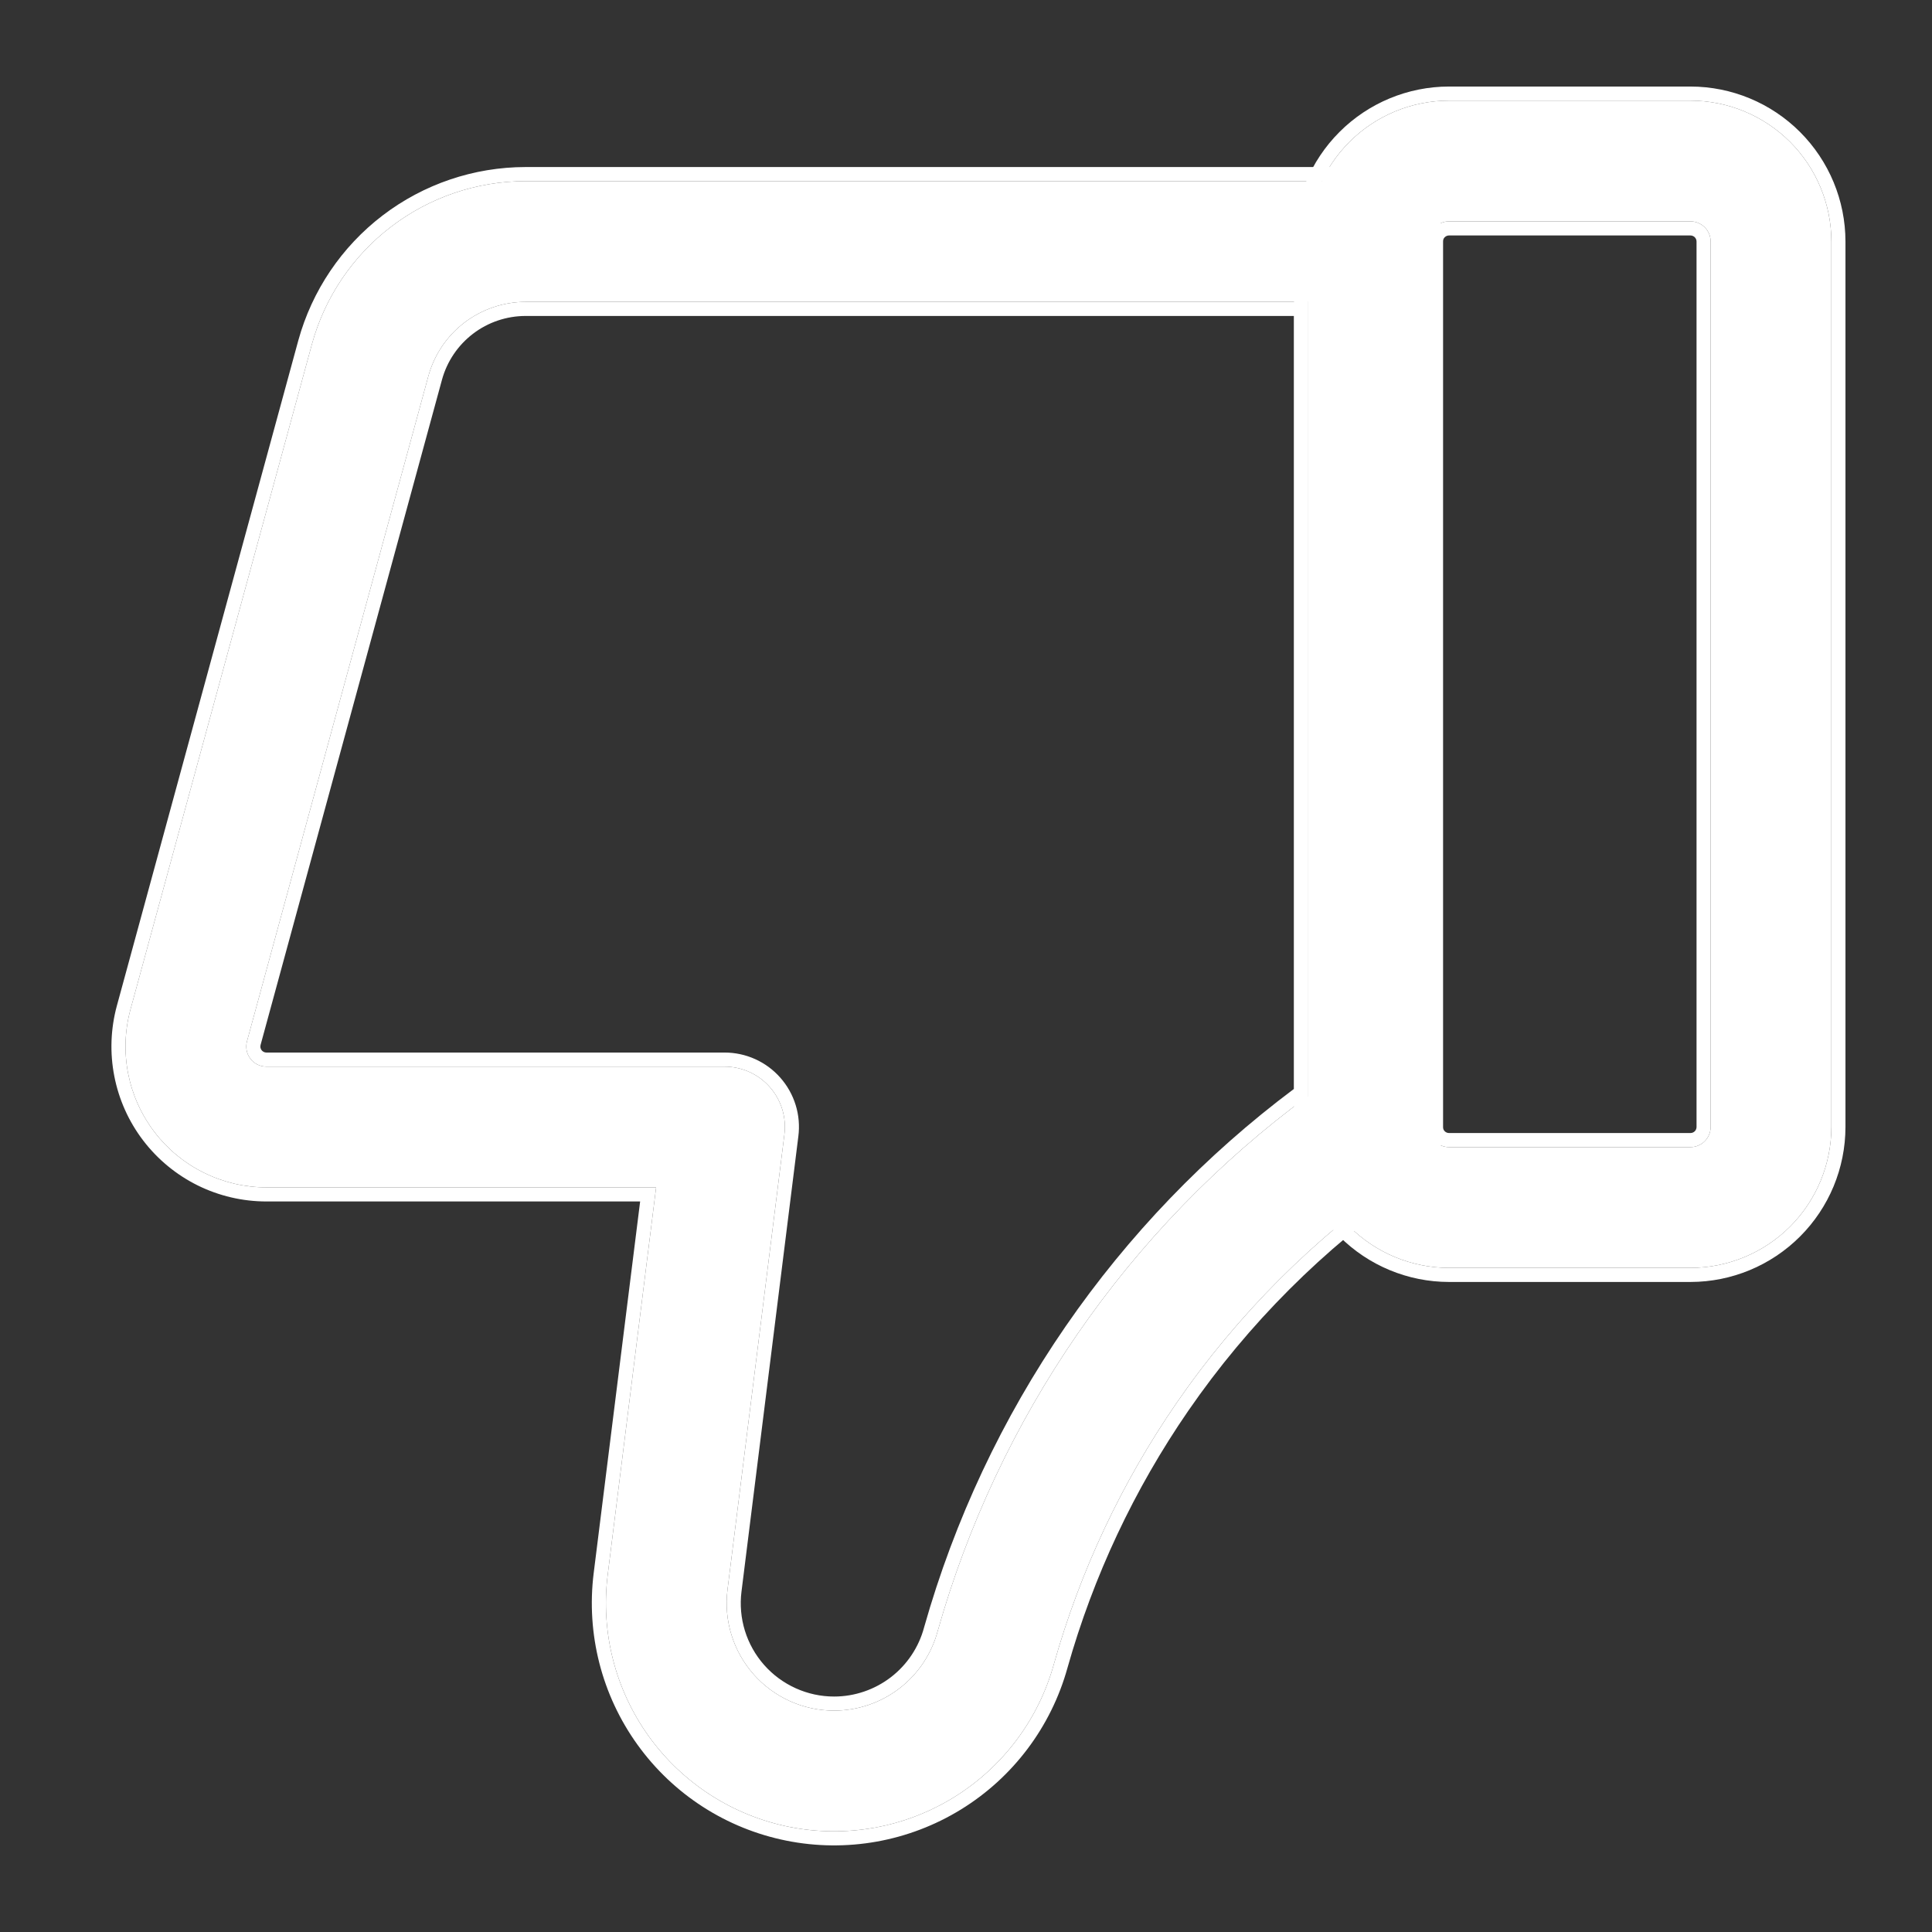 <svg width="48" height="48" viewBox="0 0 48 48" fill="none" xmlns="http://www.w3.org/2000/svg">
<rect x="0" y="0" width="48" height="48" fill="#333333" stroke="none"/>
<g clip-path="url(#clip0_1770_3964)">
<path d="M36 2.5H42C42.928 2.501 43.817 2.87 44.474 3.526C45.13 4.183 45.499 5.072 45.5 6V28C45.499 28.928 45.13 29.817 44.474 30.474C43.817 31.13 42.928 31.499 42 31.5H36C35.072 31.499 34.182 31.13 33.526 30.474C32.87 29.817 32.501 28.928 32.5 28V6C32.501 5.072 32.87 4.183 33.526 3.526C34.182 2.87 35.072 2.501 36 2.5ZM42 28.5C42.132 28.5 42.26 28.447 42.353 28.353C42.447 28.26 42.5 28.133 42.5 28V6C42.5 5.867 42.447 5.74 42.353 5.647C42.26 5.553 42.132 5.5 42 5.5H36C35.867 5.5 35.74 5.553 35.647 5.647C35.553 5.74 35.5 5.867 35.5 6V28C35.5 28.133 35.553 28.26 35.647 28.353C35.74 28.447 35.867 28.5 36 28.5H42Z" fill="white"/>
<path fill-rule="evenodd" clip-rule="evenodd" d="M42 2.15C43.021 2.151 43.999 2.557 44.721 3.279C45.443 4.001 45.849 4.979 45.85 6V6V28V28C45.849 29.021 45.443 30 44.721 30.721C43.999 31.443 43.021 31.849 42 31.85H42H36H35.999C34.979 31.849 34 31.443 33.279 30.721C32.557 30 32.151 29.021 32.15 28V6C32.151 4.979 32.557 4.001 33.279 3.279C34 2.557 34.979 2.151 35.999 2.15H42ZM36 31.5H42C42.928 31.499 43.817 31.13 44.474 30.474C45.13 29.817 45.499 28.928 45.5 28V6C45.499 5.072 45.13 4.183 44.474 3.526C43.817 2.87 42.928 2.501 42 2.5H36C35.072 2.501 34.182 2.87 33.526 3.526C32.87 4.183 32.501 5.072 32.5 6V28C32.501 28.928 32.87 29.817 33.526 30.474C34.182 31.13 35.072 31.499 36 31.5ZM41.999 28.15C42.039 28.15 42.078 28.134 42.106 28.106C42.134 28.078 42.15 28.039 42.15 28V6C42.15 5.961 42.134 5.922 42.106 5.894C42.077 5.866 42.039 5.85 41.999 5.85H36.001C35.961 5.85 35.922 5.866 35.894 5.894C35.866 5.922 35.85 5.961 35.85 6.001V27.999C35.85 28.039 35.866 28.078 35.894 28.106C35.922 28.134 35.961 28.15 36 28.15H41.999ZM42 28.5C42.132 28.5 42.26 28.447 42.353 28.353C42.447 28.26 42.5 28.133 42.5 28V6C42.5 5.867 42.447 5.74 42.353 5.647C42.26 5.553 42.132 5.5 42 5.5H36C35.867 5.5 35.74 5.553 35.647 5.647C35.553 5.74 35.5 5.867 35.5 6V28C35.5 28.133 35.553 28.26 35.647 28.353C35.74 28.447 35.867 28.5 36 28.5H42Z" fill="white"/>
<path d="M13.056 4.5H34C34.398 4.5 34.779 4.658 35.06 4.939C35.342 5.221 35.5 5.602 35.5 6V28C35.5 28.242 35.441 28.481 35.328 28.696C35.216 28.911 35.053 29.095 34.853 29.233C32.655 30.749 30.751 32.653 29.235 34.851C27.869 36.834 26.837 39.029 26.183 41.346C25.8 42.726 24.909 43.909 23.69 44.659C22.47 45.409 21.012 45.669 19.608 45.388C18.205 45.107 16.96 44.305 16.123 43.144C15.286 41.982 14.92 40.547 15.098 39.127L16.301 29.5H6.618C6.08 29.5 5.549 29.375 5.067 29.137C4.584 28.898 4.163 28.552 3.837 28.124C3.51 27.696 3.287 27.199 3.183 26.67C3.08 26.142 3.1 25.597 3.242 25.078L7.749 8.553C8.068 7.389 8.76 6.363 9.719 5.631C10.677 4.899 11.85 4.502 13.056 4.5ZM32.5 7.5H13.056C12.508 7.501 11.975 7.682 11.539 8.014C11.103 8.347 10.789 8.813 10.643 9.342L6.137 25.868C6.116 25.942 6.113 26.02 6.128 26.096C6.142 26.171 6.174 26.242 6.221 26.303C6.267 26.365 6.327 26.414 6.396 26.448C6.465 26.482 6.541 26.5 6.618 26.5H18C18.213 26.5 18.423 26.545 18.617 26.632C18.811 26.72 18.984 26.847 19.125 27.007C19.266 27.166 19.371 27.354 19.434 27.558C19.496 27.761 19.515 27.975 19.488 28.186L18.074 39.5C18.027 39.875 18.061 40.257 18.173 40.618C18.284 40.98 18.472 41.313 18.722 41.597C18.973 41.881 19.28 42.108 19.625 42.264C19.97 42.419 20.344 42.5 20.723 42.5C21.309 42.499 21.879 42.306 22.344 41.949C22.809 41.592 23.144 41.092 23.296 40.526C24.041 37.894 25.213 35.401 26.766 33.148C28.335 30.87 30.273 28.87 32.5 27.228L32.5 7.5Z" fill="white"/>
<path fill-rule="evenodd" clip-rule="evenodd" d="M34 4.15C34.491 4.15 34.961 4.345 35.308 4.692C35.655 5.039 35.85 5.509 35.85 6V28C35.85 28.299 35.777 28.594 35.639 28.859C35.5 29.123 35.299 29.351 35.053 29.521L35.052 29.521L35.052 29.521C32.888 31.013 31.015 32.886 29.523 35.05C28.179 37.001 27.164 39.16 26.52 41.441C26.113 42.905 25.168 44.161 23.873 44.957C22.578 45.753 21.03 46.03 19.54 45.731C18.049 45.433 16.727 44.582 15.839 43.348C14.95 42.115 14.562 40.592 14.75 39.083C14.75 39.083 14.75 39.083 14.75 39.083L15.904 29.85H6.618C6.026 29.85 5.442 29.713 4.911 29.451C4.381 29.188 3.918 28.807 3.558 28.336C3.199 27.866 2.953 27.319 2.84 26.737C2.726 26.156 2.749 25.557 2.904 24.986C2.904 24.986 2.904 24.986 2.904 24.986L7.411 8.46L7.411 8.46L7.411 8.46C7.751 7.223 8.487 6.132 9.506 5.353C10.526 4.574 11.772 4.152 13.055 4.15H34ZM3.242 25.078C3.1 25.597 3.08 26.142 3.183 26.67C3.287 27.199 3.51 27.696 3.837 28.124C4.163 28.552 4.584 28.898 5.067 29.137C5.549 29.375 6.08 29.5 6.618 29.5H16.301L15.098 39.127C14.92 40.547 15.286 41.982 16.123 43.144C16.96 44.305 18.205 45.107 19.608 45.388C21.012 45.669 22.47 45.409 23.69 44.659C24.909 43.909 25.8 42.726 26.183 41.346C26.837 39.029 27.869 36.834 29.235 34.851C30.751 32.653 32.655 30.749 34.853 29.233C35.053 29.095 35.216 28.911 35.328 28.696C35.441 28.481 35.5 28.242 35.5 28V6C35.5 5.602 35.342 5.221 35.06 4.939C34.779 4.658 34.398 4.5 34 4.5H13.056C11.85 4.502 10.677 4.899 9.719 5.631C8.76 6.363 8.068 7.389 7.749 8.553L3.242 25.078ZM6.137 25.868C6.116 25.942 6.113 26.02 6.128 26.096C6.142 26.171 6.174 26.242 6.221 26.303C6.267 26.365 6.327 26.414 6.396 26.448C6.465 26.482 6.541 26.5 6.618 26.5H18C18.213 26.5 18.423 26.545 18.617 26.632C18.811 26.72 18.984 26.847 19.125 27.007C19.266 27.166 19.371 27.354 19.434 27.558C19.496 27.761 19.515 27.975 19.488 28.186L18.074 39.5C18.027 39.875 18.061 40.257 18.173 40.618C18.284 40.98 18.472 41.313 18.722 41.597C18.973 41.881 19.28 42.108 19.625 42.264C19.97 42.419 20.344 42.5 20.723 42.5C21.309 42.499 21.879 42.306 22.344 41.949C22.809 41.592 23.144 41.092 23.296 40.526C24.041 37.894 25.213 35.401 26.766 33.148C28.335 30.87 30.273 28.87 32.5 27.228L32.5 7.5H13.056C12.508 7.501 11.975 7.682 11.539 8.014C11.103 8.347 10.789 8.813 10.643 9.342L6.137 25.868ZM13.056 7.85C12.585 7.851 12.126 8.006 11.752 8.292C11.377 8.578 11.106 8.979 10.981 9.434C10.981 9.434 10.981 9.434 10.981 9.434L6.474 25.961L6.474 25.962C6.468 25.984 6.467 26.007 6.471 26.029C6.476 26.052 6.485 26.073 6.499 26.091C6.513 26.11 6.531 26.124 6.551 26.134C6.572 26.145 6.594 26.15 6.617 26.15H6.618H18C18.262 26.15 18.522 26.205 18.761 26.313C19 26.421 19.214 26.578 19.387 26.775C19.561 26.972 19.691 27.204 19.768 27.454C19.846 27.705 19.868 27.97 19.835 28.23L18.422 39.543C18.381 39.869 18.41 40.201 18.507 40.515C18.604 40.829 18.767 41.119 18.984 41.365C19.202 41.612 19.47 41.809 19.769 41.944C20.069 42.08 20.394 42.15 20.723 42.15C21.232 42.15 21.727 41.981 22.131 41.672C22.535 41.362 22.826 40.927 22.958 40.435L22.959 40.433L22.959 40.431C23.715 37.761 24.903 35.234 26.477 32.95L26.477 32.95C28.036 30.689 29.952 28.697 32.15 27.052L32.15 7.85H13.056Z" fill="white"/>
</g>
<defs>
<clipPath id="clip0_1770_3964">
<rect width="48" height="48" fill="white"/>
</clipPath>
</defs>
</svg>
